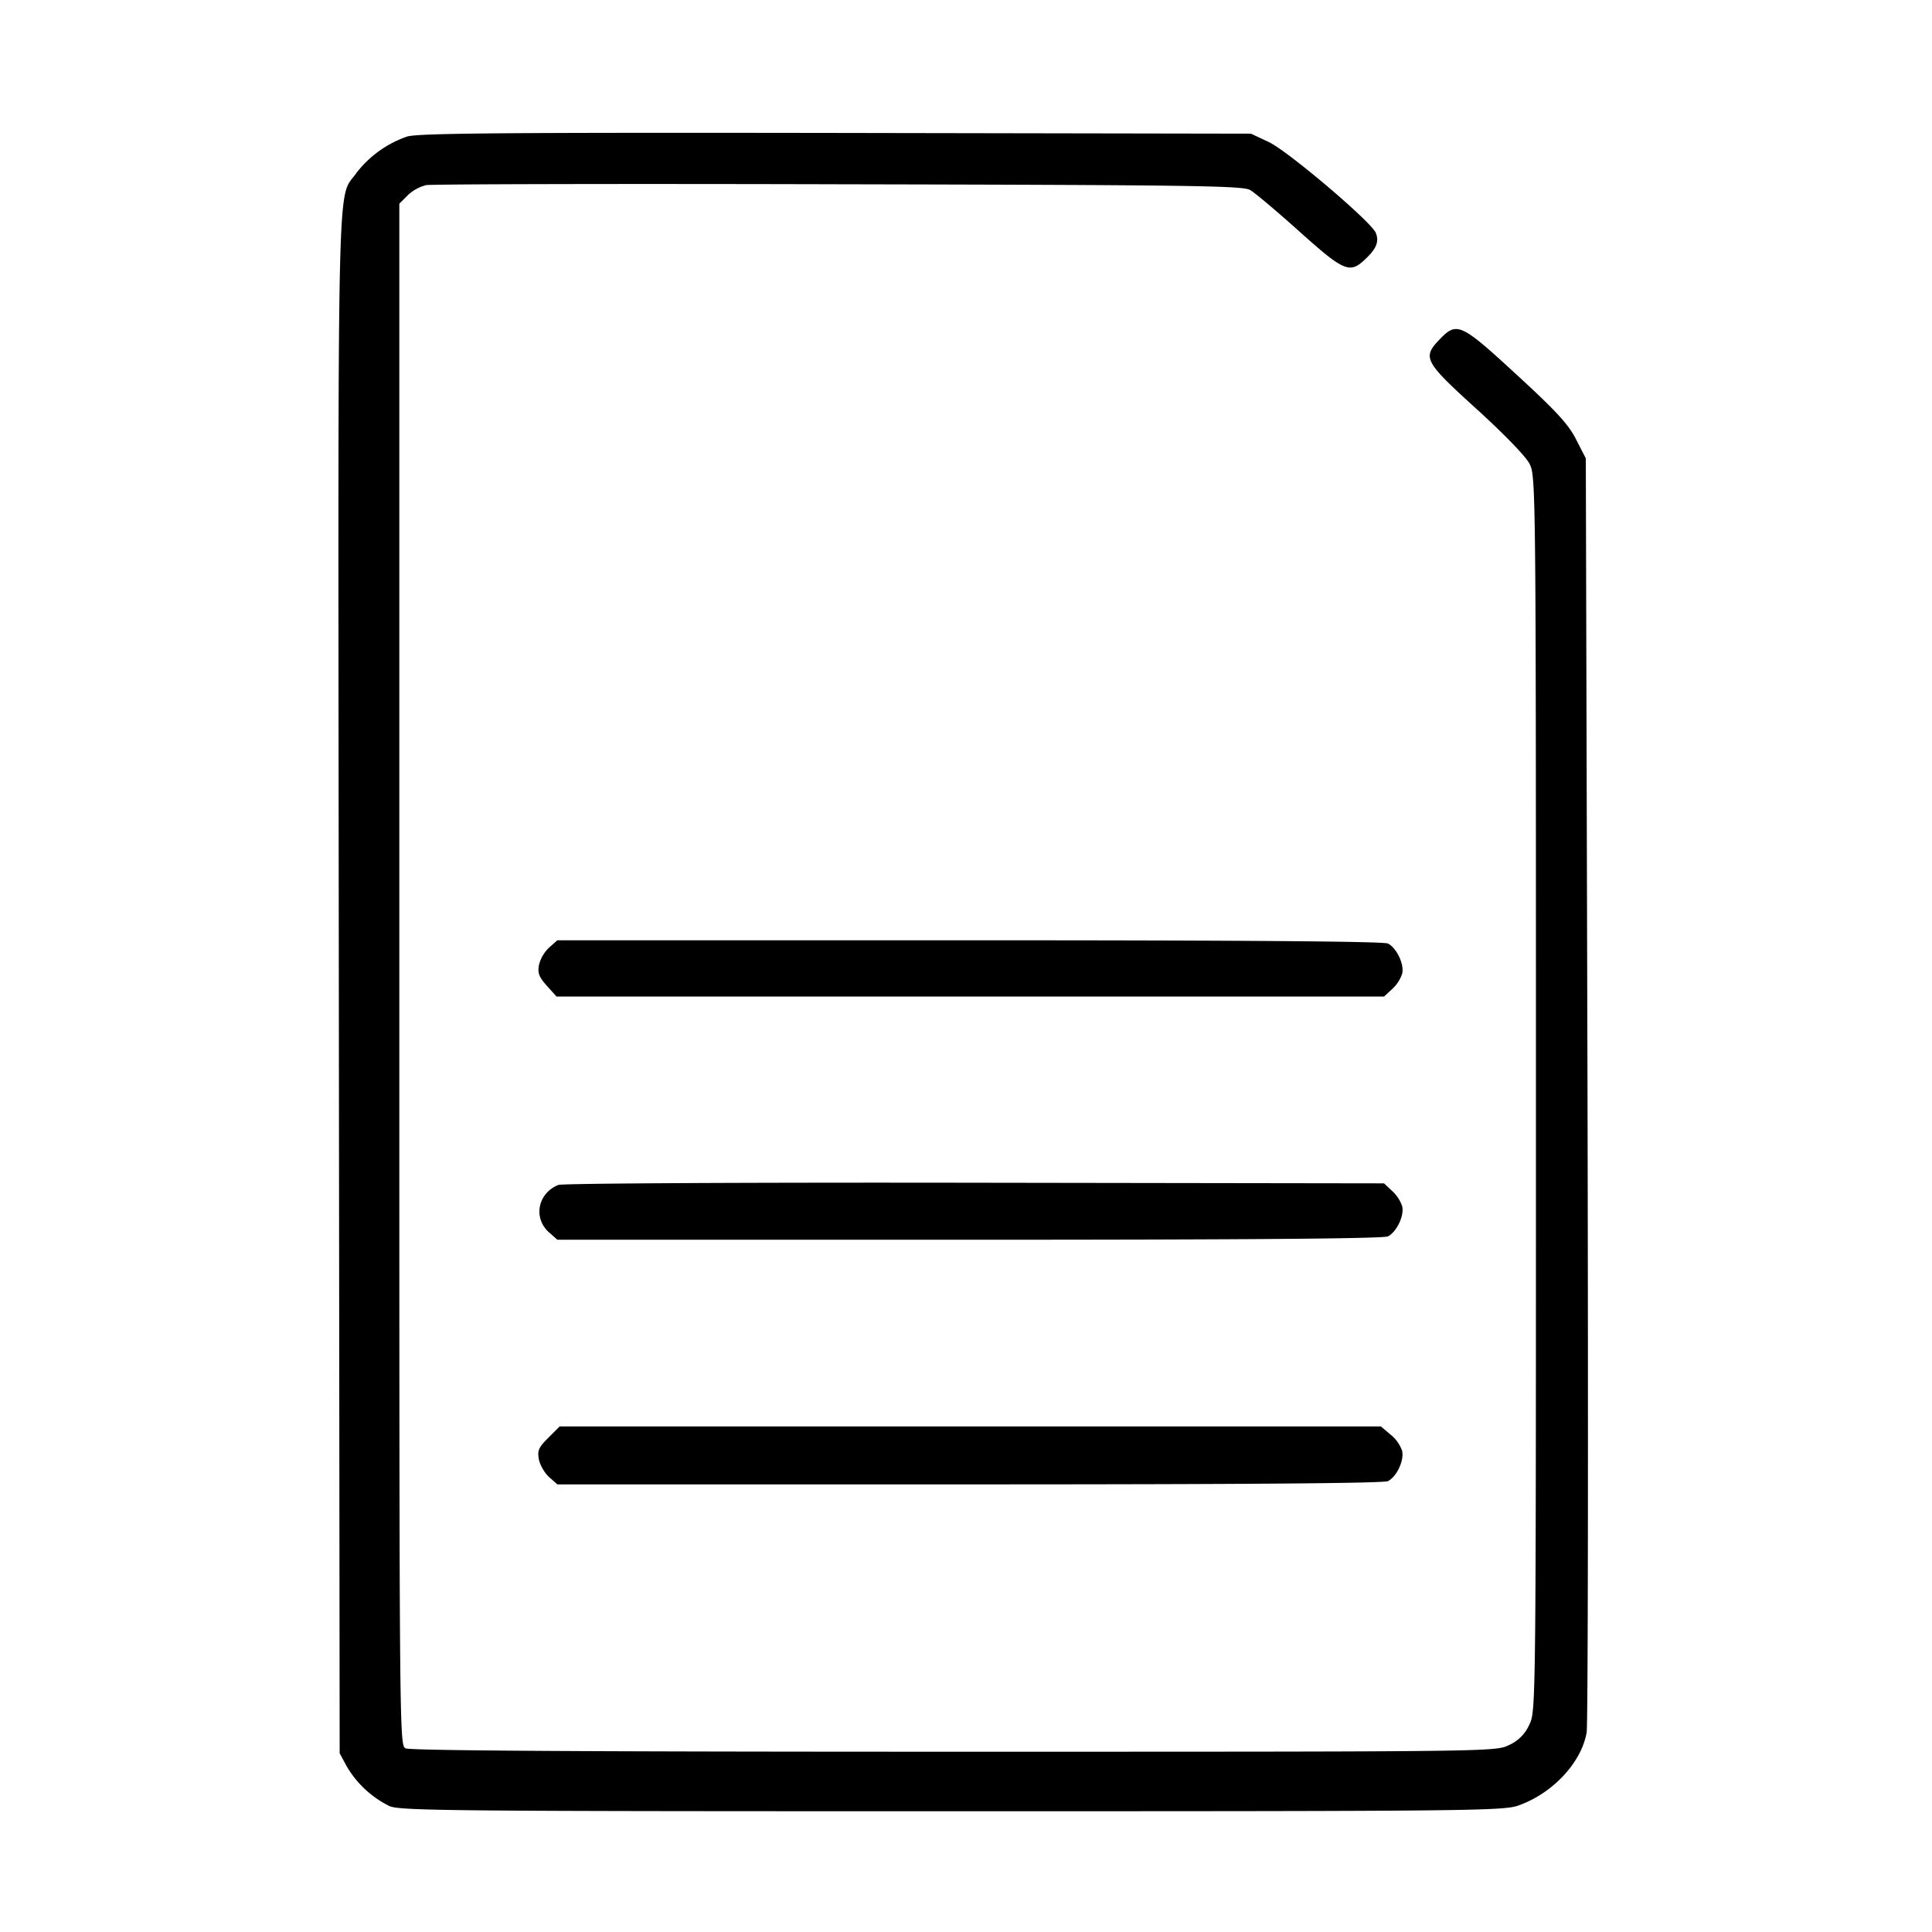 <svg xmlns="http://www.w3.org/2000/svg" width="16" height="16" fill="currentColor" class="si si-document_contract_" viewBox="0 0 16 16">
  <path fill-rule="evenodd" d="M3.371 1.131a.9.9 0 0 0-.419.301c-.164.237-.153-.266-.146 6.715l.007 6.373.059.109a.84.84 0 0 0 .353.328c.086.039.503.043 4.655.043 4.278 0 4.568-.003 4.693-.047.285-.1.524-.356.567-.606.011-.066.014-2.467.007-5.336l-.014-5.215-.08-.156c-.063-.125-.163-.234-.493-.537-.462-.426-.494-.44-.635-.295-.148.153-.132.184.302.578.23.209.409.394.44.455.052.102.053.176.053 5.216 0 5.108 0 5.113-.055 5.226a.33.33 0 0 1-.168.169c-.114.055-.125.055-4.601.055-3.041 0-4.503-.009-4.538-.028-.051-.027-.051-.127-.051-6.41V1.687l.069-.069a.34.34 0 0 1 .154-.085c.046-.008 1.583-.012 3.417-.007 2.903.006 3.342.012 3.405.047.039.022.223.177.409.344.372.334.418.352.547.228.092-.087.114-.144.086-.216-.036-.091-.729-.679-.887-.753l-.147-.069-3.44-.006c-2.754-.004-3.462.002-3.549.03m1.177 6.716a.3.3 0 0 0-.084.143c-.013.068-.001.1.064.173l.081.09h6.853l.067-.062a.3.3 0 0 0 .083-.127c.019-.076-.044-.211-.117-.25-.035-.018-1.175-.027-3.465-.027H4.616zm.076 1.966c-.171.069-.211.275-.076.394l.068.06H8.03c2.29 0 3.43-.009 3.465-.028.073-.039.136-.173.117-.25a.3.3 0 0 0-.083-.126l-.067-.063-3.391-.005c-1.865-.003-3.416.005-3.447.018m-.083 2.094c-.081.081-.092.106-.078.18.01.048.048.113.085.146l.068.06H8.03c2.29 0 3.43-.009 3.465-.027.074-.04.136-.174.116-.253a.3.3 0 0 0-.096-.133l-.079-.067H4.635z"/>
</svg>